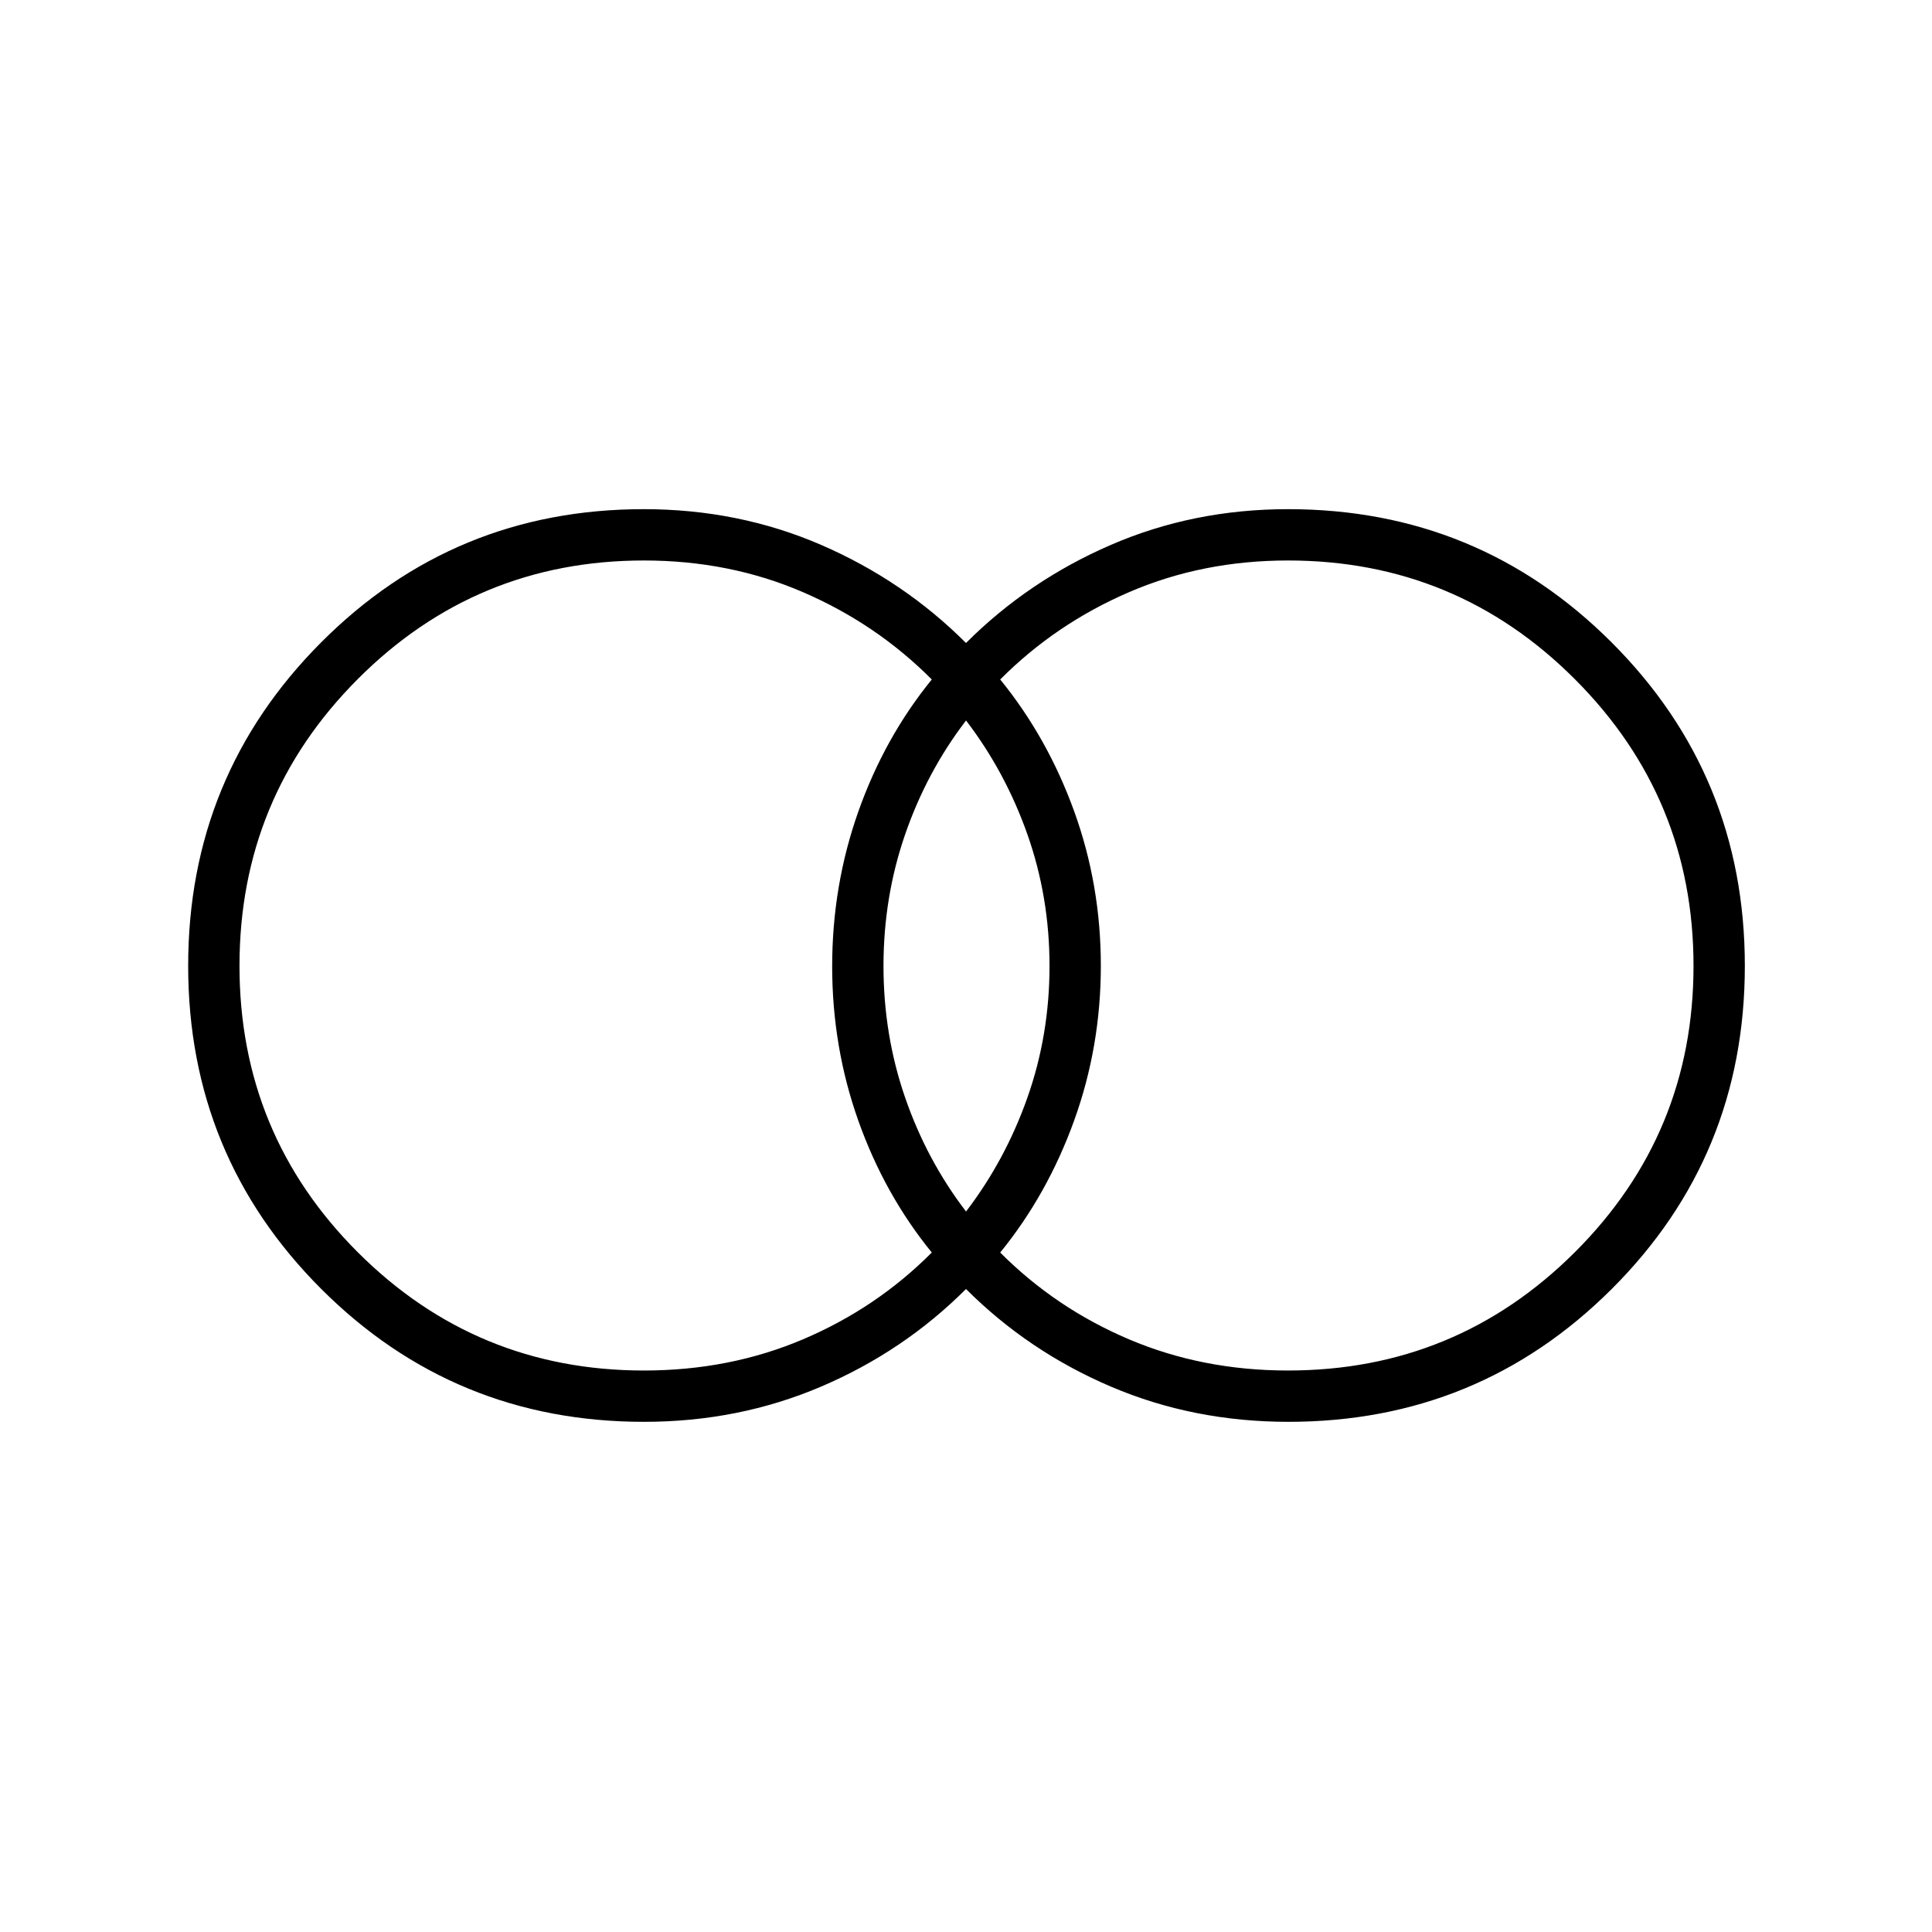 <svg xmlns="http://www.w3.org/2000/svg" height="24" viewBox="0 -960 960 960" width="24"><path d="M640-279q83.62 0 142.56-58.81t58.94-142.25q0-83.44-58.94-142.44T640-681.5q-42.52 0-79.01 15.75T497-622.37q23.5 28.87 36.75 65.49Q547-520.26 547-480.13t-13.25 76.88Q520.5-366.5 497-337.63q27.5 27.63 63.99 43.13Q597.48-279 640-279Zm-159.98-79q19.51-25.5 30.5-56.62Q521.5-445.75 521.5-480t-10.98-65.38q-10.99-31.12-30.5-56.62-19.52 25.5-30.27 56.62Q439-514.25 439-480t10.75 65.38Q460.5-383.5 480.02-358ZM320-279q42.52 0 79.01-15.5T463-337.63q-23.5-28.87-36.5-65.49-13-36.62-13-76.75t13-76.88q13-36.75 36.5-65.62-27.5-27.63-63.99-43.38Q362.52-681.5 320-681.5q-83.42 0-142.21 58.91Q119-563.67 119-480.09q0 83.59 58.79 142.34T320-279Zm0 25.5q-94.37 0-160.44-66.09-66.06-66.09-66.06-160.5t66.02-160.66Q225.55-707 319.86-707 367-707 408-689.25t72 48.75q31-31 72-48.75T640-707q94.58 0 160.79 66.19T867-480.06q0 94.56-66.15 160.56t-160.64 66Q593-253.5 552-271q-41-17.5-72-48.5-31 31-72 48.5t-88 17.5Z"/></svg>